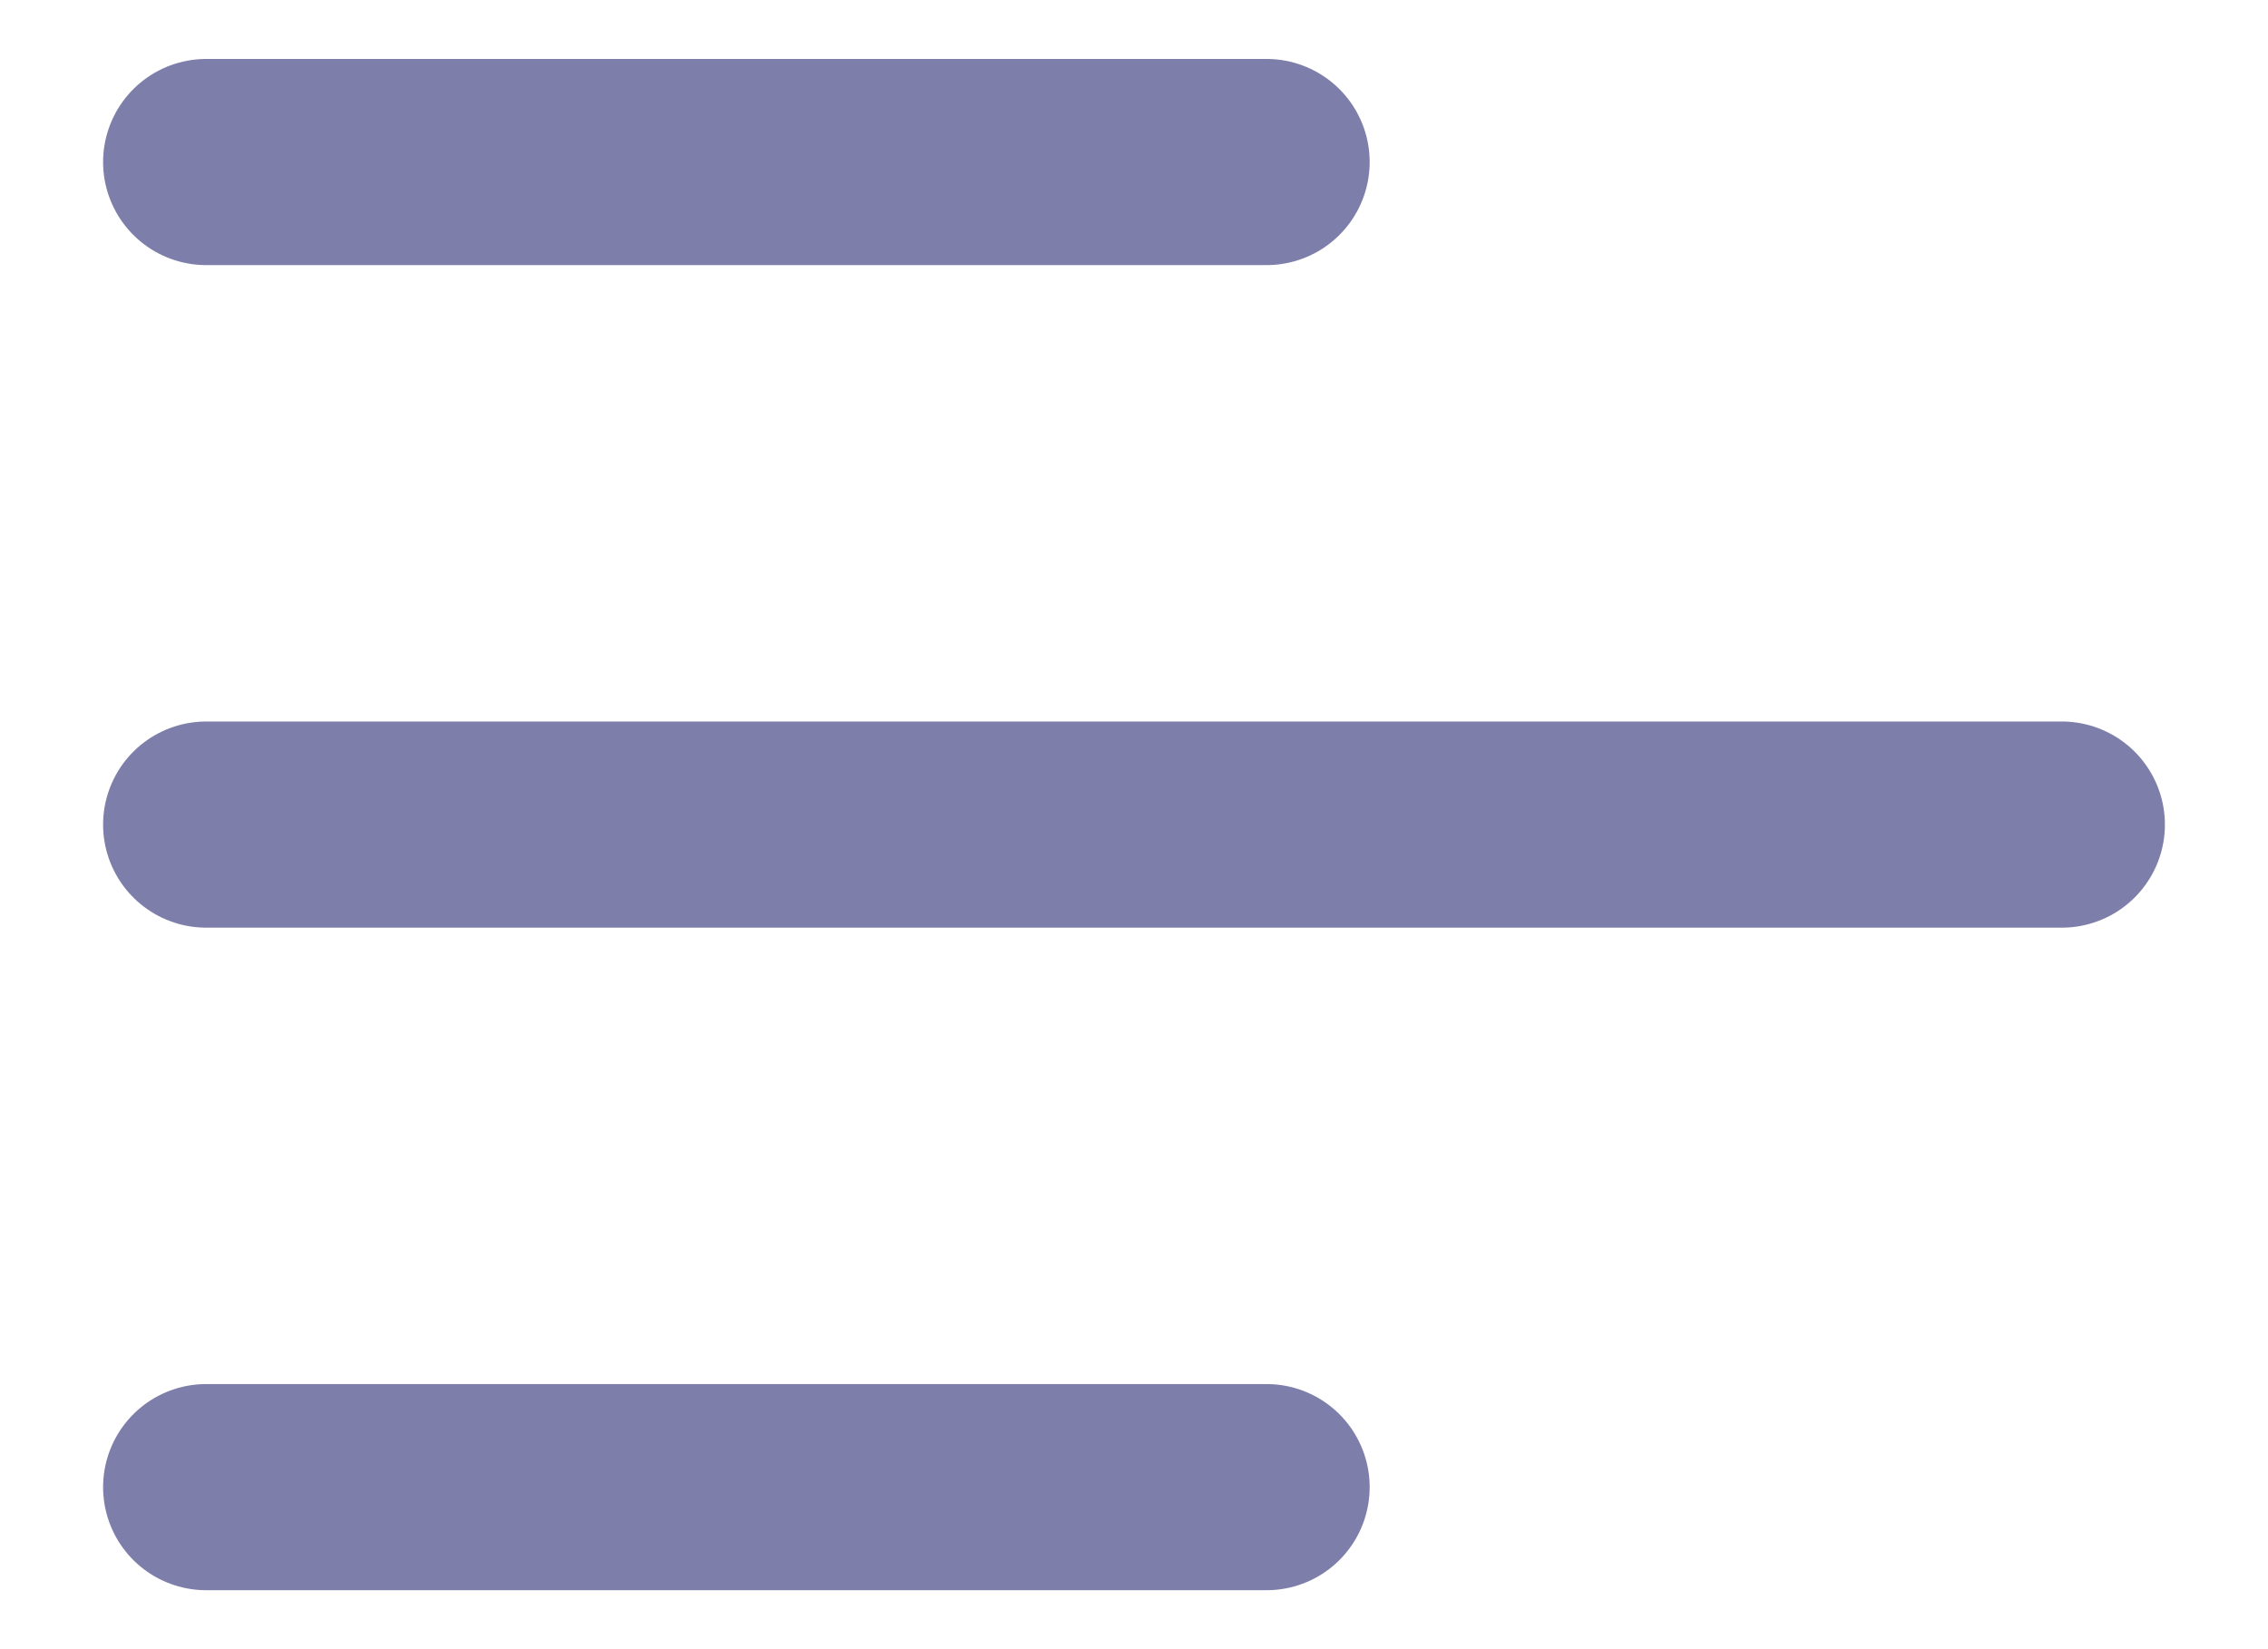 <svg width="11" height="8" viewBox="0 0 11 8" fill="none" xmlns="http://www.w3.org/2000/svg">
<path id="Vector" d="M1 7.214H6.143M1 4H10M1 0.786H6.143" stroke="#7E7EAA" stroke-linecap="round" stroke-linejoin="round"/>
</svg>
